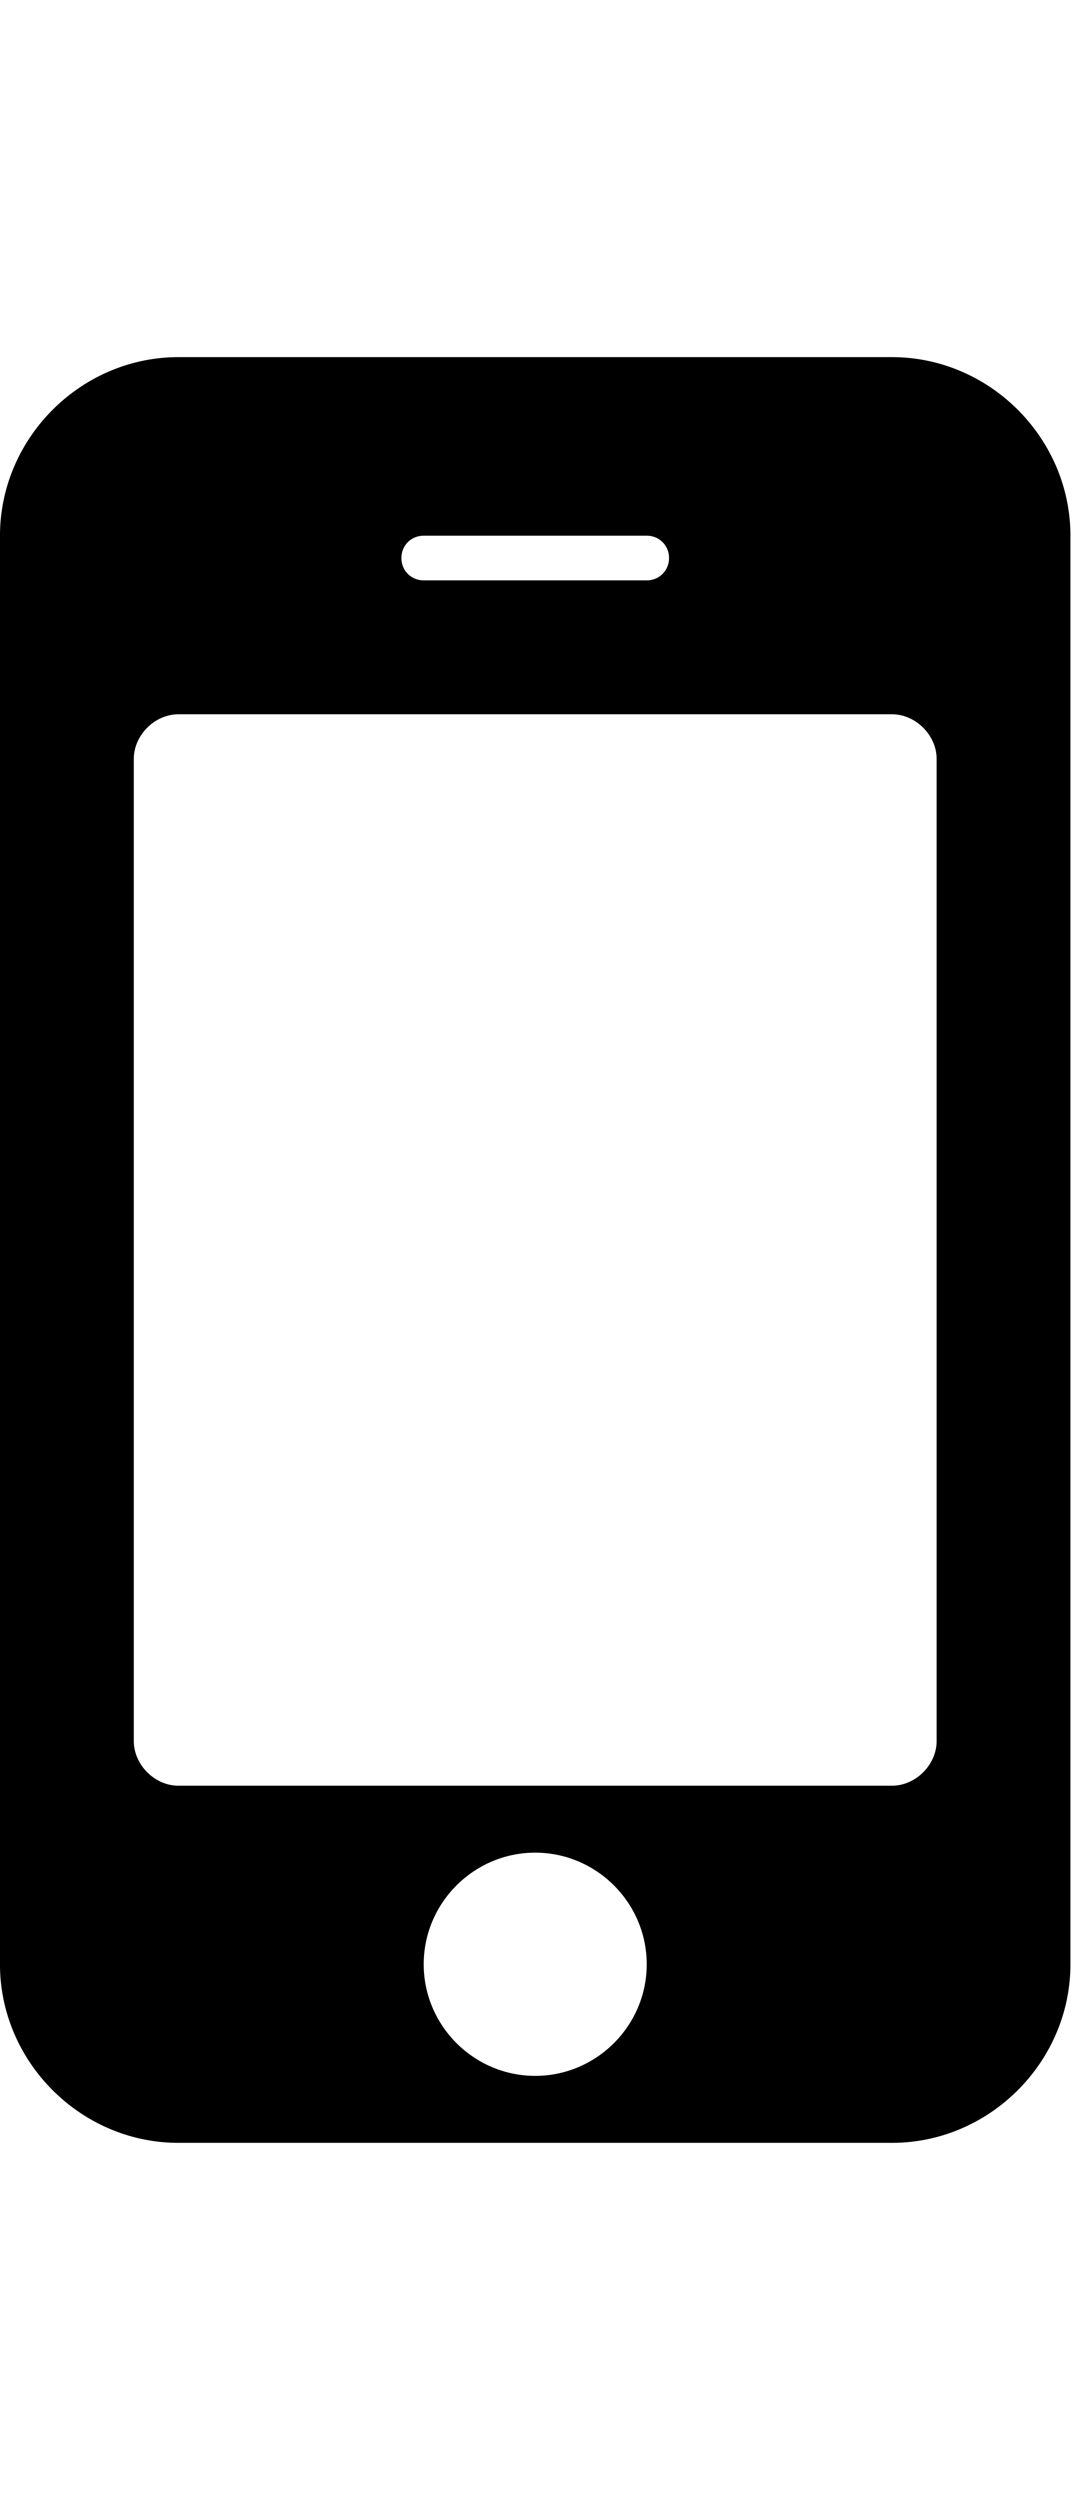 <svg xmlns="http://www.w3.org/2000/svg" width="129" height="300" viewBox="0 0 129 300"><path d="M77.679 235.714c0-7.366-6.027-13.393-13.393-13.393s-13.393 6.027-13.393 13.393 6.027 13.393 13.393 13.393 13.393-6.027 13.393-13.393zm34.821-26.785V91.072c0-2.846-2.511-5.357-5.357-5.357H21.429c-2.846 0-5.357 2.511-5.357 5.357v117.857c0 2.846 2.511 5.357 5.357 5.357h85.714c2.846 0 5.357-2.511 5.357-5.357zM80.357 66.964a2.645 2.645 0 00-2.679-2.679H50.892c-1.507 0-2.679 1.172-2.679 2.679s1.172 2.679 2.679 2.679h26.786a2.645 2.645 0 002.679-2.679zm48.214-2.678v171.429c0 11.719-9.71 21.429-21.429 21.429H21.428c-11.719 0-21.429-9.71-21.429-21.429V64.286c0-11.719 9.71-21.429 21.429-21.429h85.714c11.719 0 21.429 9.71 21.429 21.429z"/></svg>